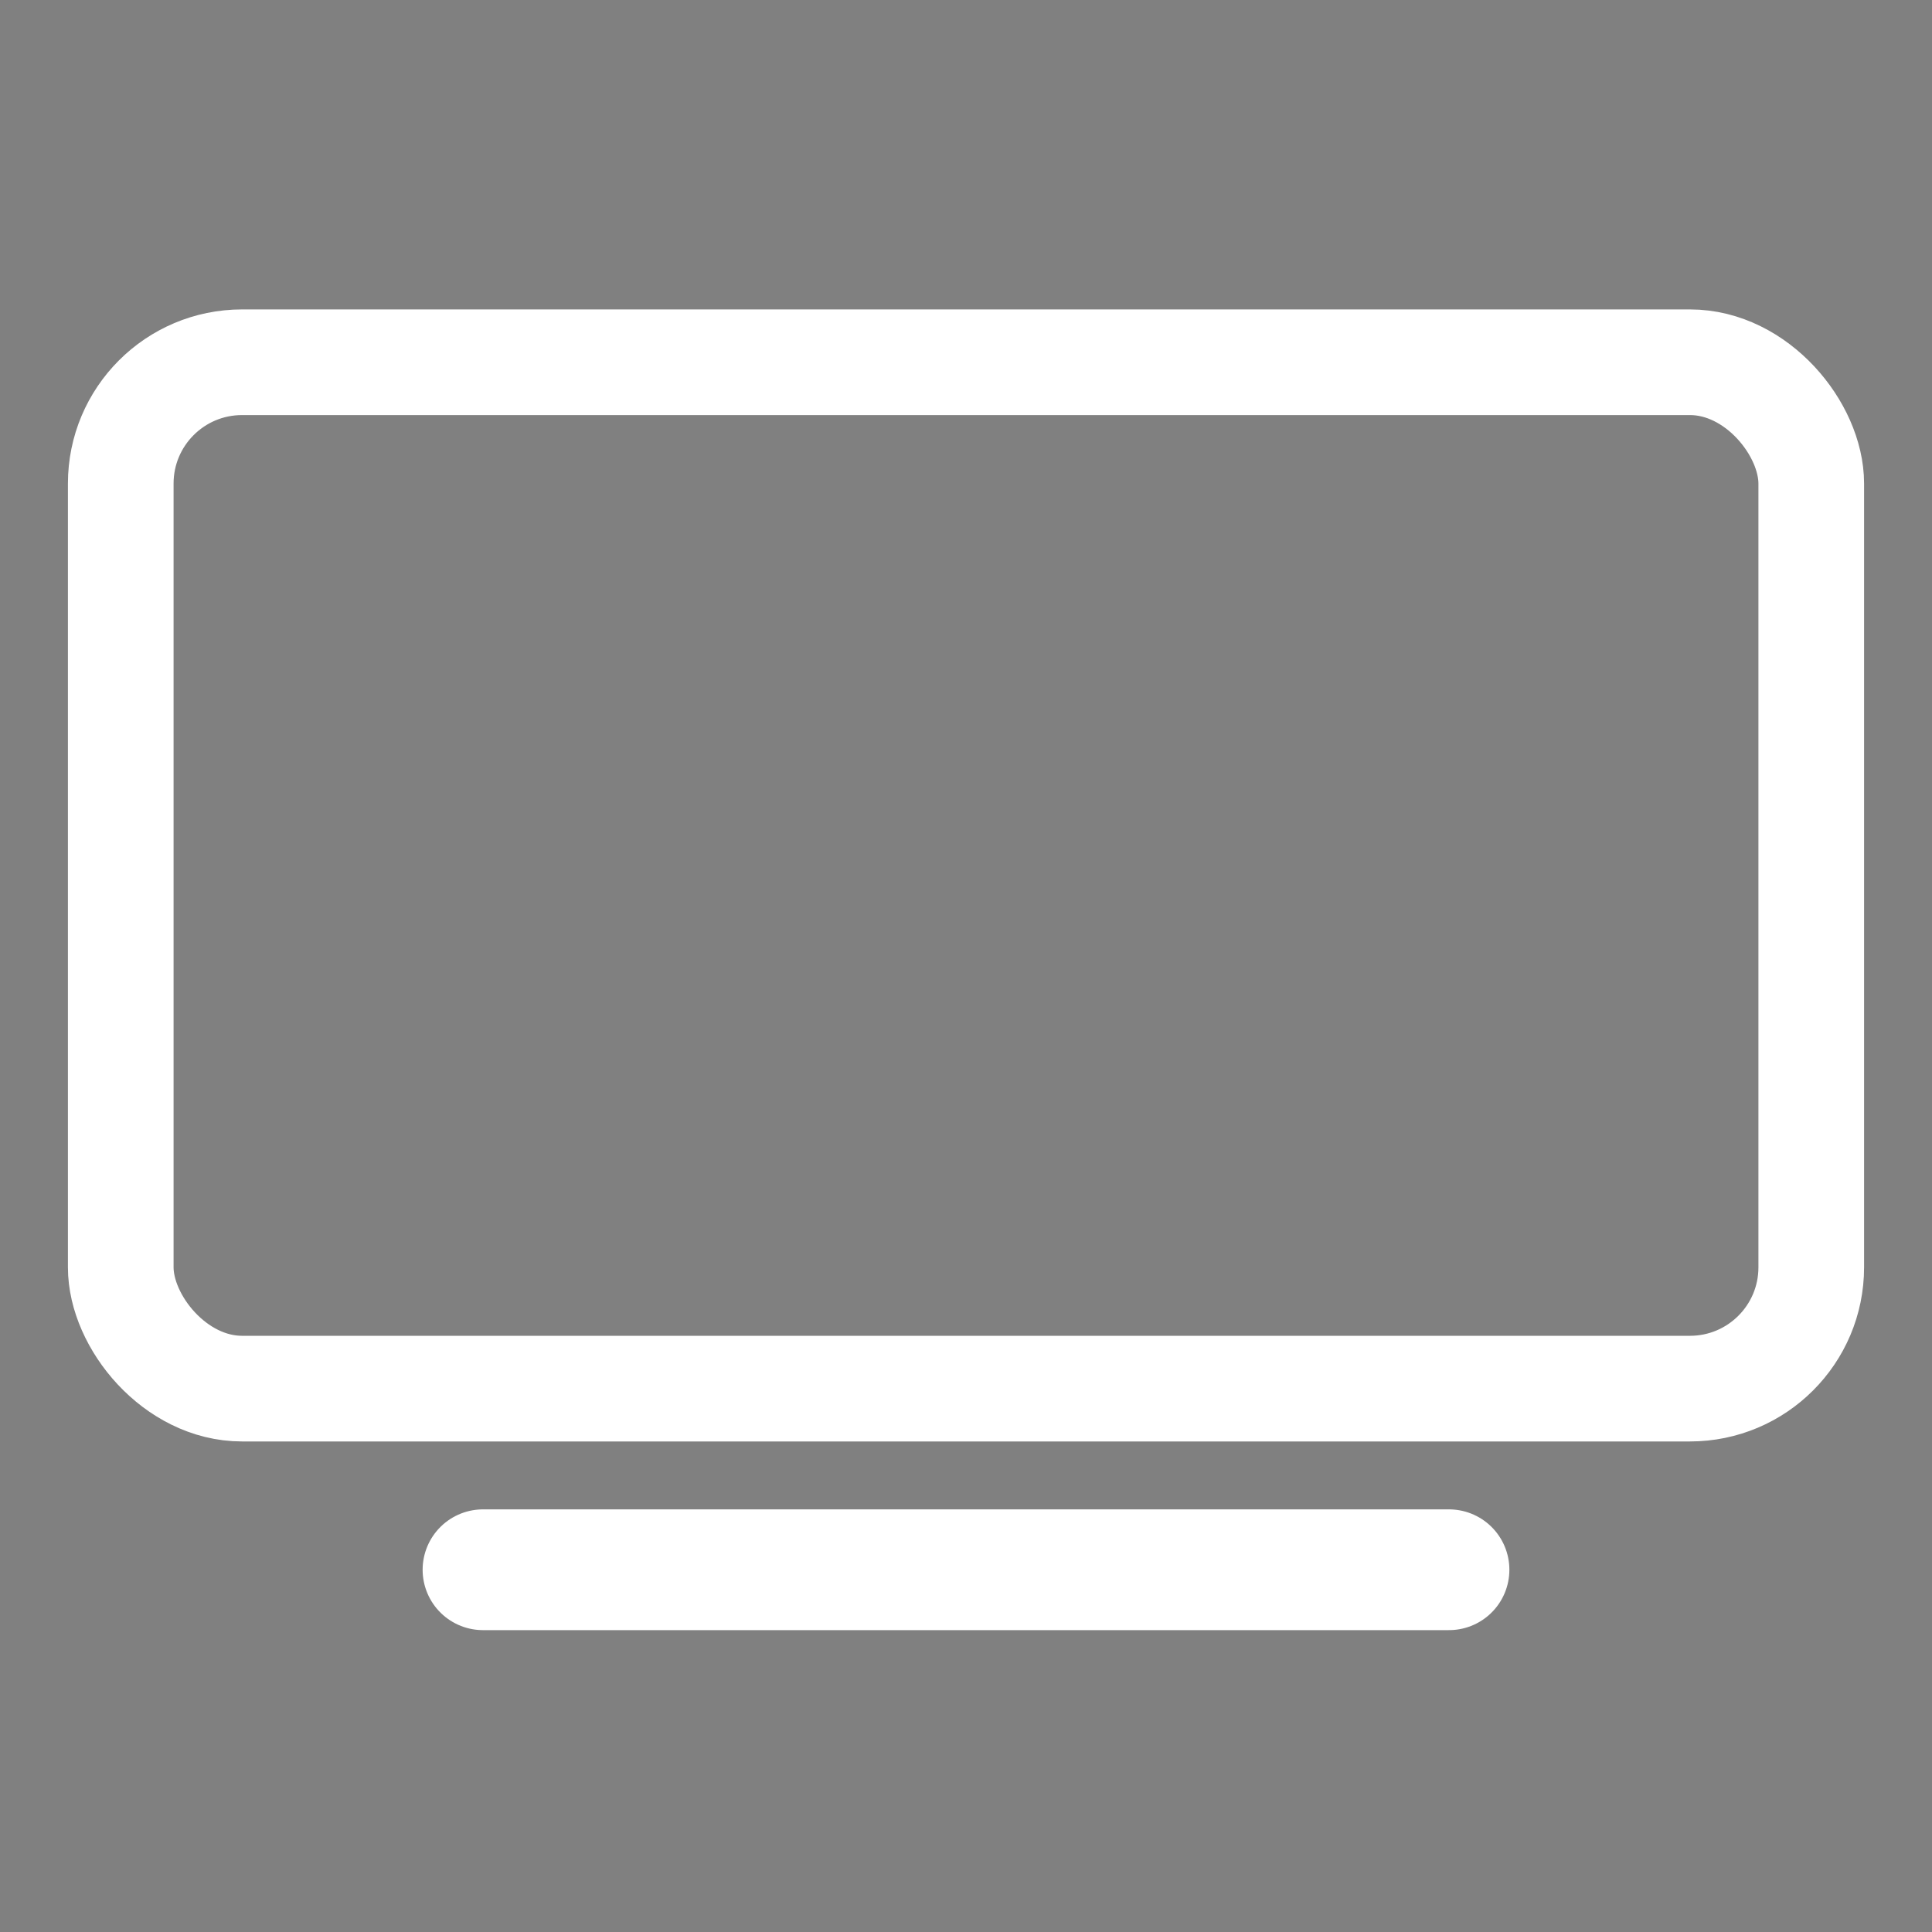 <svg xmlns='http://www.w3.org/2000/svg' class='ionicon' viewBox='0 0 512 512'><rect x="0" y="0" width="512" height="512" fill="#808080" stroke="none"/><title>Tv</title><rect x='32' y='96' width='448' height='272' rx='32.14' ry='32.14' fill='none' stroke='#FFFFFF' stroke-linejoin='round' stroke-width='28'/><path stroke='#FFFFFF' stroke-linecap='round' stroke-miterlimit='10' stroke-width='32' d='M128 416h256'/></svg>